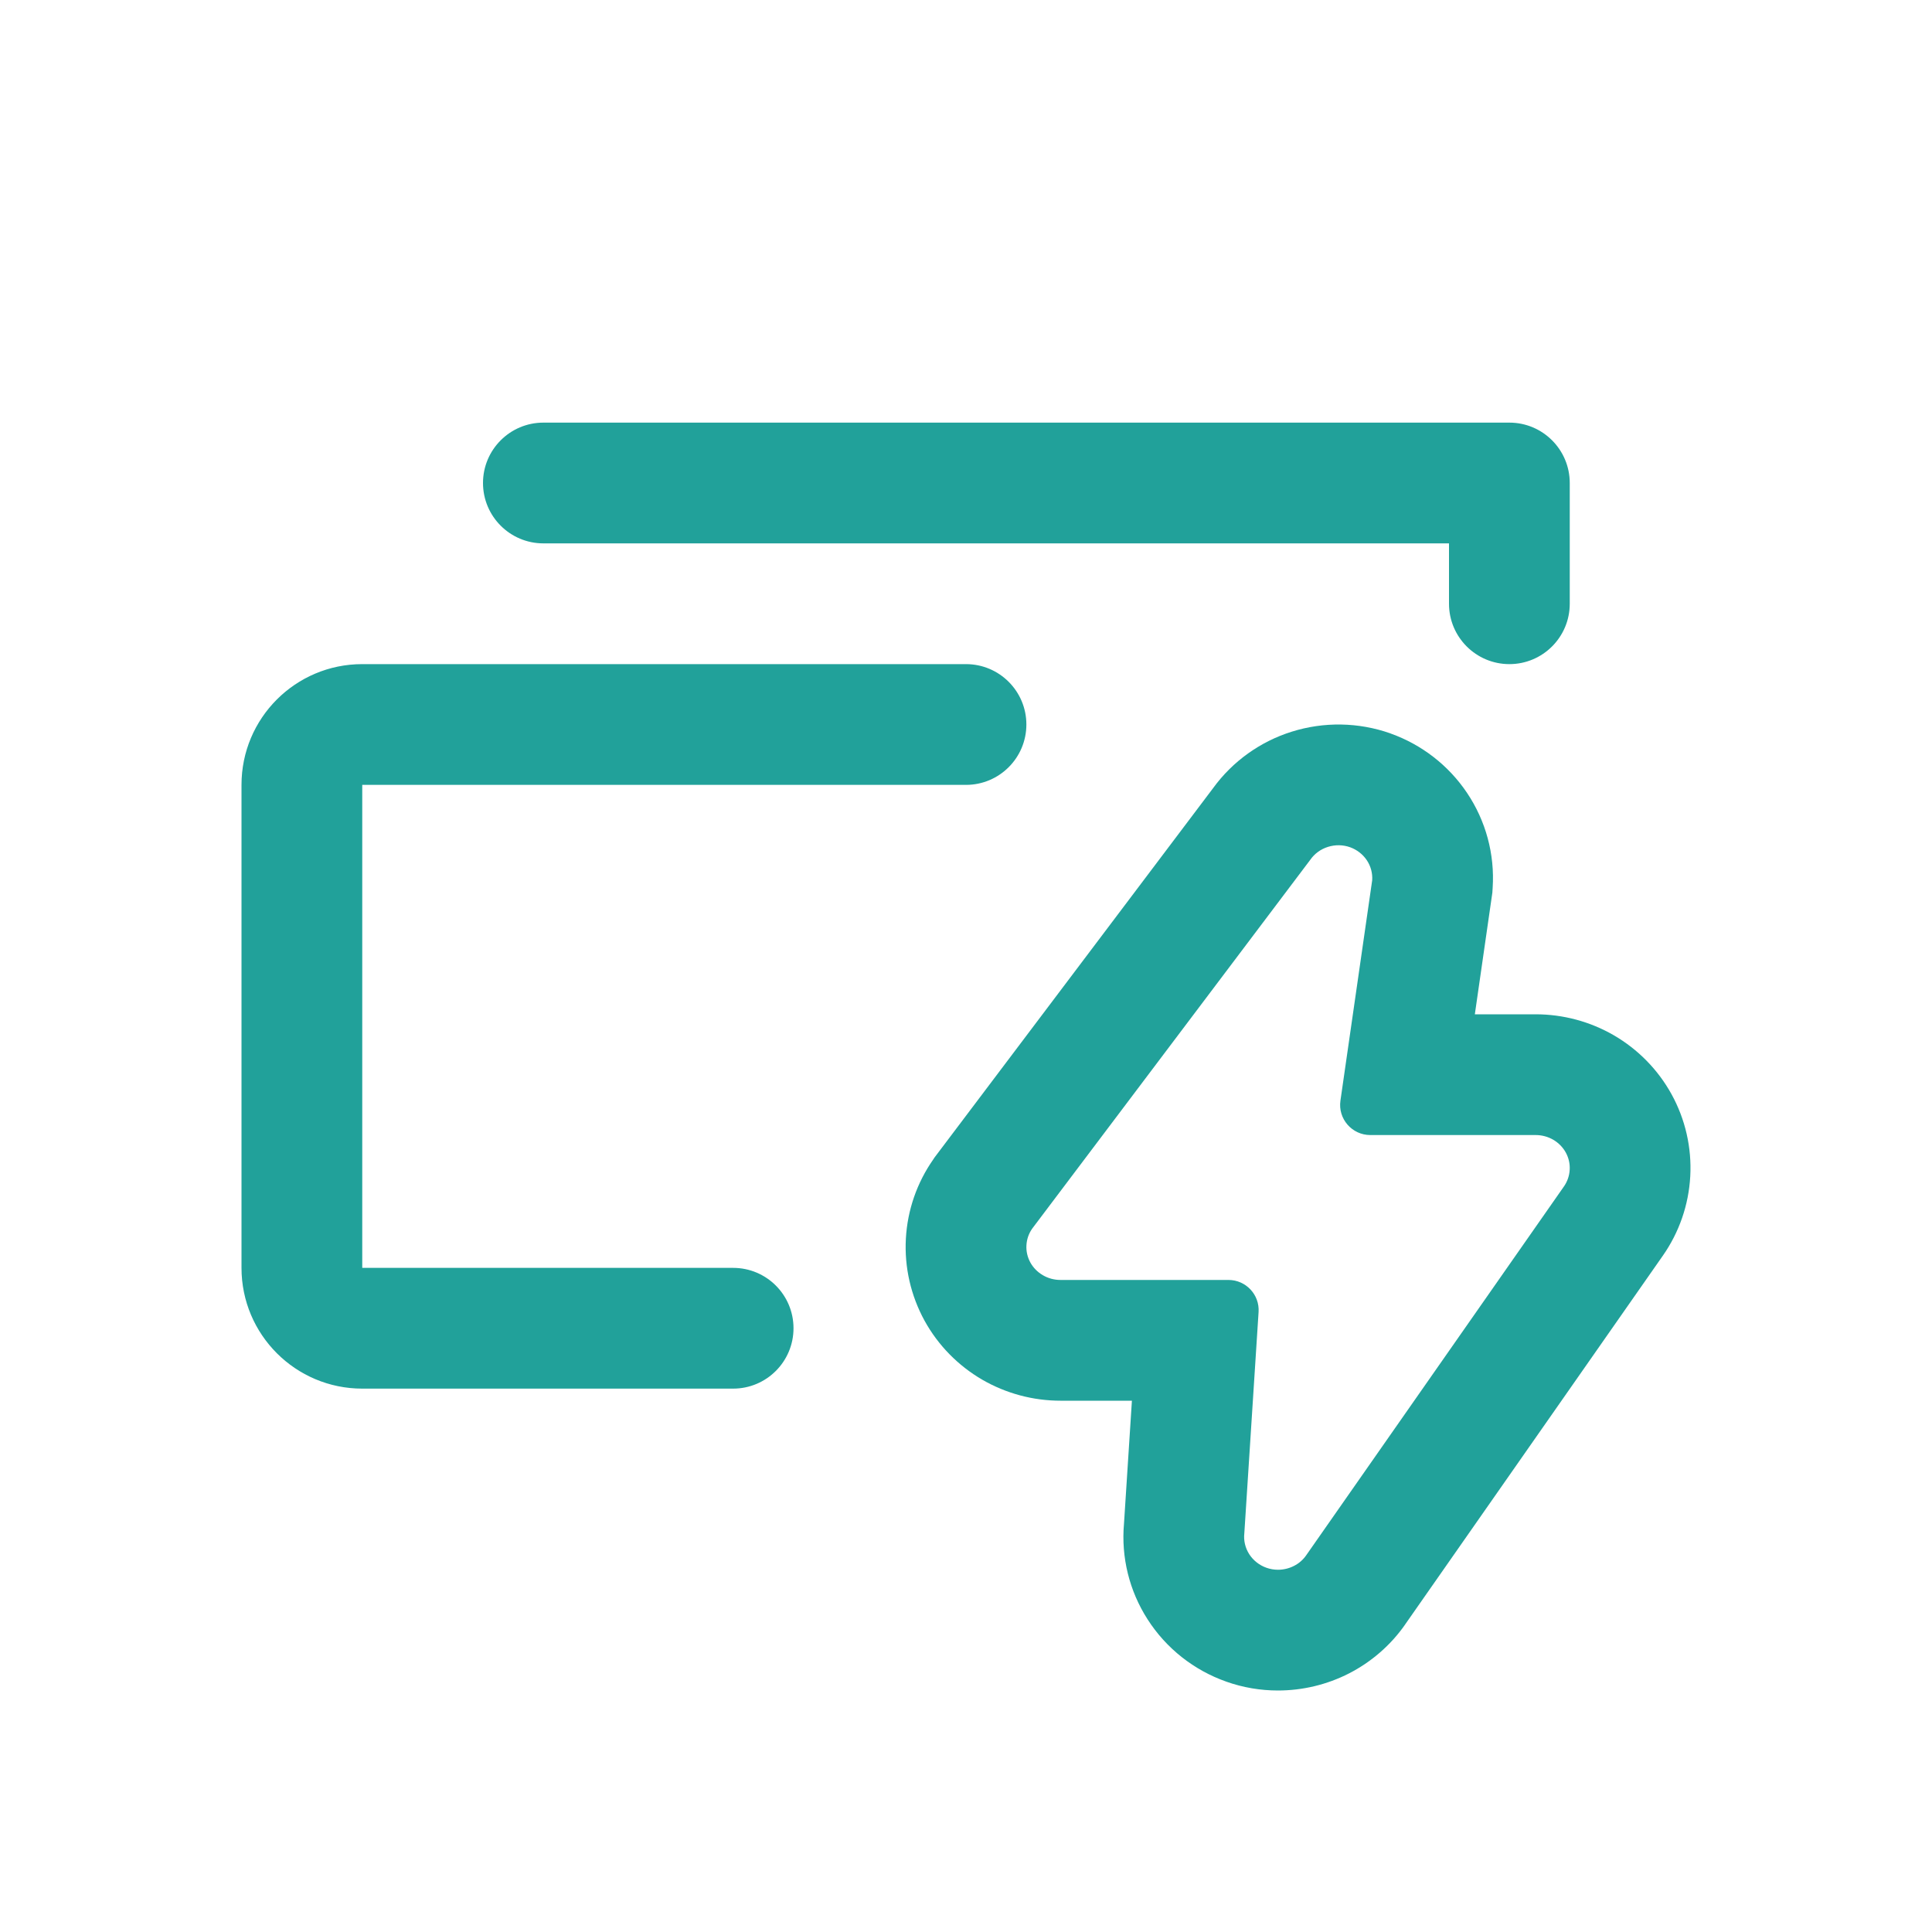 <svg width="32" height="32" viewBox="0 0 32 32" fill="none" xmlns="http://www.w3.org/2000/svg">
<path d="M8 8C8 7.448 8.448 7 9 7H25C25.552 7 26 7.448 26 8V10C26 10.552 25.552 11 25 11C24.448 11 24 10.552 24 10V9H9C8.448 9 8 8.552 8 8Z" fill="#21A19A"/>
<path d="M4 13C4 11.895 4.895 11 6 11H16C16.552 11 17 11.448 17 12C17 12.552 16.552 13 16 13L6 13V21L12.143 21C12.695 21 13.143 21.447 13.143 22C13.143 22.552 12.695 23 12.143 23L6 23C4.896 23 4 22.105 4 21V13Z" fill="#21A19A"/>
<path fill-rule="evenodd" clip-rule="evenodd" d="M20.313 27.854L20.308 27.852C19.779 27.665 19.317 27.306 19.006 26.819C18.706 26.351 18.567 25.794 18.617 25.234L18.748 23.2H17.564C17.112 23.2 16.665 23.081 16.269 22.852C15.872 22.621 15.539 22.285 15.313 21.874C15.087 21.461 14.978 20.992 15.004 20.517C15.03 20.042 15.188 19.589 15.457 19.205L15.477 19.174L20.092 13.055C20.418 12.606 20.878 12.281 21.395 12.119C21.927 11.952 22.499 11.961 23.026 12.146L23.038 12.151C23.545 12.333 23.99 12.673 24.299 13.133C24.608 13.593 24.76 14.146 24.723 14.707L24.718 14.786L24.428 16.8H25.435C25.887 16.8 26.336 16.919 26.731 17.148C27.128 17.379 27.461 17.715 27.687 18.126C27.914 18.539 28.022 19.008 27.996 19.483C27.97 19.958 27.812 20.411 27.544 20.795L23.275 26.904L23.275 26.905C23.034 27.251 22.713 27.527 22.346 27.716C21.979 27.904 21.574 28 21.166 28M21.635 25.76L25.904 19.651C25.961 19.569 25.994 19.473 25.999 19.374C26.005 19.275 25.982 19.177 25.934 19.089C25.886 19.002 25.814 18.929 25.727 18.878C25.639 18.827 25.538 18.8 25.436 18.8H22.697C22.392 18.8 22.158 18.53 22.202 18.229L22.728 14.578C22.735 14.461 22.704 14.345 22.638 14.247C22.572 14.149 22.475 14.074 22.362 14.033C22.244 13.991 22.115 13.989 21.995 14.027C21.876 14.064 21.773 14.139 21.703 14.24L17.097 20.349C17.039 20.431 17.006 20.527 17.001 20.626C16.995 20.725 17.018 20.823 17.066 20.911C17.114 20.998 17.186 21.071 17.274 21.122C17.361 21.173 17.462 21.2 17.564 21.2H20.347C20.636 21.2 20.865 21.444 20.846 21.732L20.61 25.395C20.596 25.516 20.625 25.638 20.691 25.742C20.758 25.846 20.858 25.925 20.976 25.967C21.038 25.989 21.103 26 21.168 26C21.26 26 21.351 25.978 21.433 25.936C21.514 25.895 21.584 25.834 21.635 25.76ZM20.313 27.854C20.587 27.951 20.876 28 21.166 28L20.313 27.854Z" fill="#21A19A"/>
</svg>
